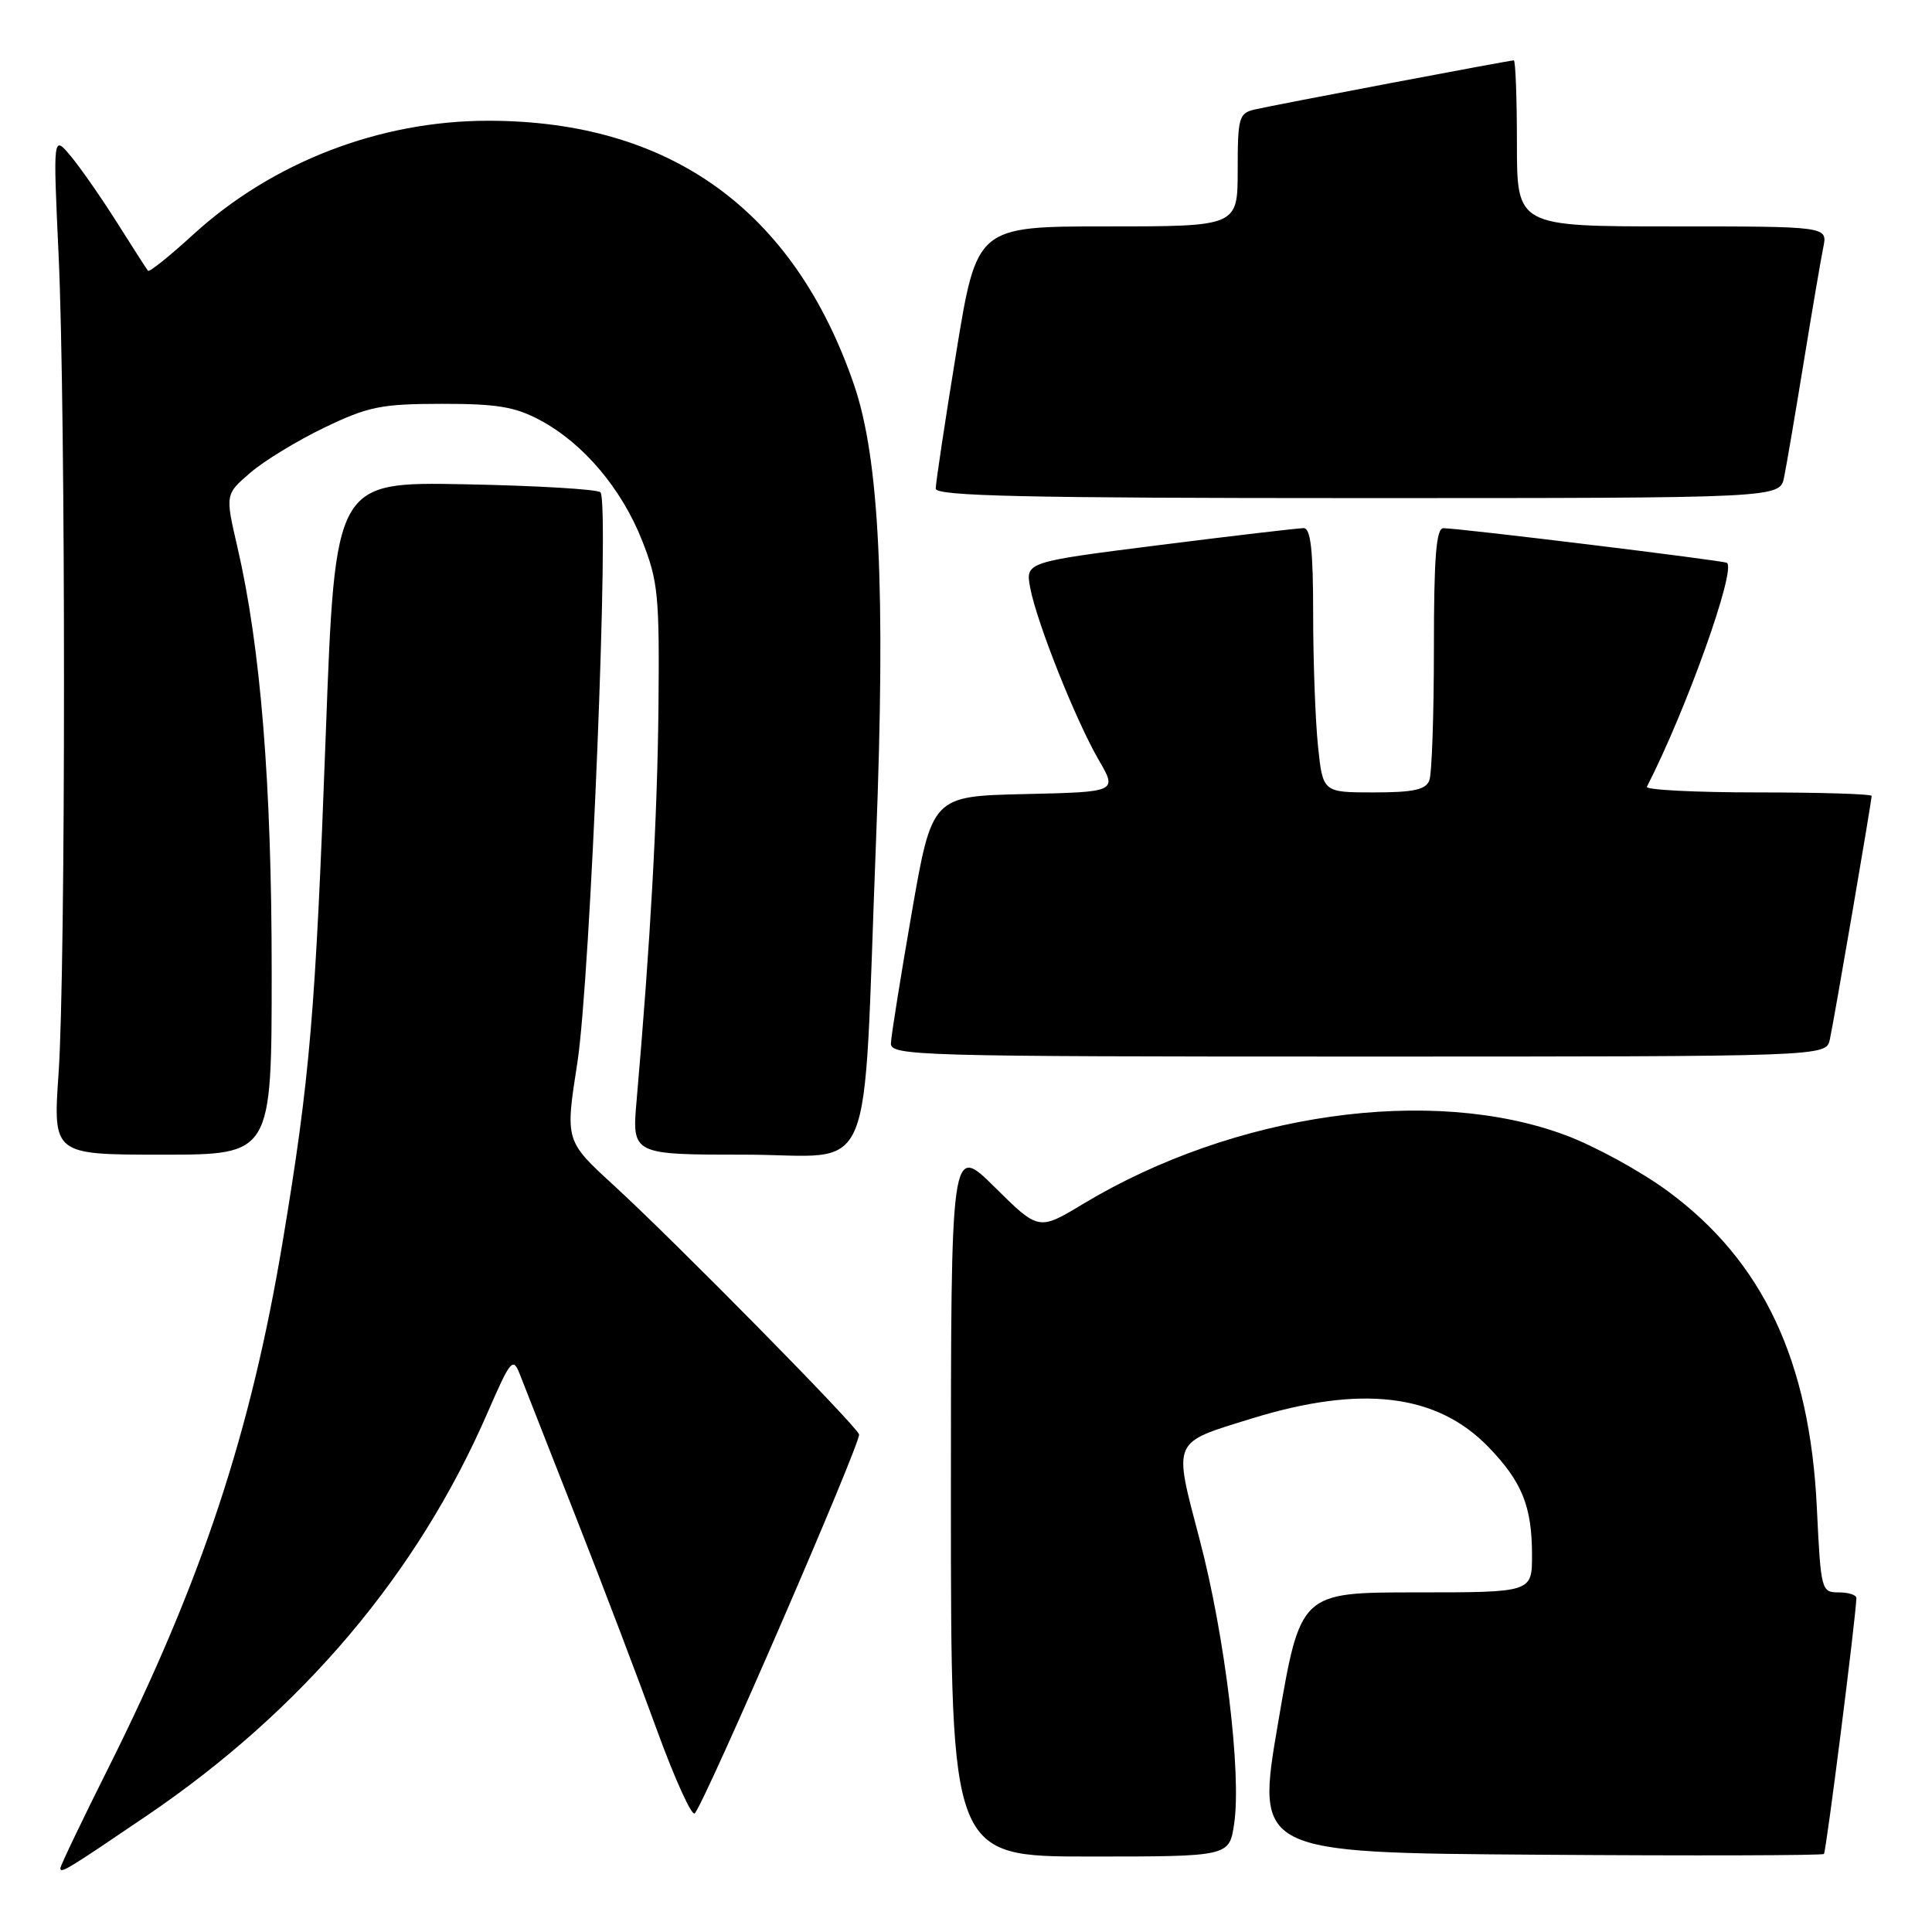 <?xml version="1.0" encoding="UTF-8" standalone="no"?>
<!DOCTYPE svg PUBLIC "-//W3C//DTD SVG 1.1//EN" "http://www.w3.org/Graphics/SVG/1.1/DTD/svg11.dtd" >
<svg xmlns="http://www.w3.org/2000/svg" xmlns:xlink="http://www.w3.org/1999/xlink" version="1.1" viewBox="0 0 256 256">
 <g >
 <path fill="currentColor"
d=" M 19.46 240.58 C 40.05 226.60 55.31 208.56 64.58 187.24 C 67.65 180.18 67.97 179.79 68.86 182.05 C 69.39 183.40 72.74 191.93 76.30 201.00 C 79.87 210.07 84.71 222.80 87.06 229.28 C 89.42 235.75 91.67 240.70 92.06 240.28 C 93.44 238.78 114.16 190.98 113.83 190.06 C 113.39 188.81 89.38 164.44 81.29 157.03 C 74.89 151.16 74.89 151.16 76.50 140.83 C 78.24 129.66 80.80 66.47 79.56 65.23 C 79.16 64.83 71.09 64.35 61.62 64.17 C 44.41 63.84 44.41 63.84 43.17 97.17 C 41.80 134.29 41.08 142.77 37.46 164.50 C 33.24 189.83 26.74 209.48 14.37 234.24 C 10.86 241.24 8.00 247.23 8.00 247.54 C 8.00 248.30 8.90 247.75 19.46 240.58 Z  M 163.53 241.67 C 164.53 235.00 162.32 216.76 158.96 204.01 C 155.45 190.64 155.19 191.26 165.86 187.96 C 180.38 183.48 190.36 184.67 197.20 191.71 C 201.67 196.32 203.00 199.60 203.00 206.07 C 203.00 211.00 203.00 211.00 187.66 211.00 C 172.31 211.00 172.31 211.00 169.36 228.25 C 166.40 245.50 166.40 245.50 203.85 245.76 C 224.45 245.91 241.47 245.86 241.68 245.66 C 241.98 245.36 245.91 214.35 245.98 211.75 C 245.99 211.34 244.94 211.00 243.64 211.00 C 241.33 211.00 241.27 210.75 240.74 199.75 C 239.81 180.30 233.59 167.11 221.00 157.84 C 217.43 155.21 211.35 151.88 207.50 150.44 C 189.69 143.77 163.51 147.49 143.51 159.53 C 137.63 163.07 137.63 163.07 131.82 157.32 C 126.00 151.56 126.00 151.56 126.00 198.78 C 126.00 246.00 126.00 246.00 144.44 246.00 C 162.88 246.00 162.88 246.00 163.53 241.67 Z  M 36.00 128.74 C 36.00 103.87 34.54 85.74 31.45 72.46 C 29.84 65.50 29.84 65.50 33.17 62.64 C 35.00 61.06 39.42 58.37 43.00 56.65 C 48.79 53.87 50.49 53.52 58.50 53.51 C 65.85 53.50 68.25 53.90 71.57 55.68 C 77.28 58.73 82.36 64.73 85.08 71.62 C 87.21 77.00 87.39 78.89 87.25 93.76 C 87.10 108.36 86.19 124.73 84.36 145.75 C 83.72 153.00 83.72 153.00 98.72 153.00 C 116.31 153.00 114.26 157.91 116.08 111.36 C 117.37 78.10 116.53 60.77 113.15 50.95 C 105.20 27.83 88.79 16.00 64.68 16.00 C 50.31 16.00 36.11 21.48 25.61 31.07 C 22.49 33.93 19.79 36.09 19.61 35.88 C 19.44 35.67 17.59 32.80 15.51 29.50 C 13.43 26.20 10.67 22.24 9.38 20.69 C 7.03 17.88 7.03 17.88 7.76 33.69 C 8.72 54.20 8.72 128.37 7.76 142.25 C 7.02 153.00 7.02 153.00 21.51 153.00 C 36.00 153.00 36.00 153.00 36.00 128.74 Z  M 242.46 137.75 C 243.01 135.25 248.00 106.18 248.00 105.46 C 248.00 105.21 241.21 105.00 232.92 105.00 C 224.62 105.00 218.01 104.66 218.22 104.25 C 223.41 94.14 230.07 75.53 228.83 74.58 C 228.45 74.28 193.11 69.96 191.25 69.99 C 190.30 70.00 190.00 73.86 190.00 85.92 C 190.00 94.67 189.73 102.55 189.39 103.42 C 188.92 104.64 187.27 105.00 182.04 105.00 C 175.28 105.00 175.28 105.00 174.64 98.85 C 174.29 95.47 174.00 87.60 174.00 81.35 C 174.00 72.95 173.68 70.00 172.75 69.98 C 172.06 69.98 163.48 70.98 153.68 72.22 C 135.87 74.47 135.87 74.47 136.51 77.90 C 137.37 82.47 142.54 95.46 145.60 100.72 C 148.05 104.94 148.05 104.94 135.77 105.22 C 123.50 105.50 123.50 105.50 120.80 121.00 C 119.32 129.53 118.08 137.29 118.05 138.25 C 118.00 139.90 121.60 140.00 179.98 140.00 C 241.96 140.00 241.96 140.00 242.46 137.75 Z  M 236.40 63.25 C 236.71 61.74 237.88 54.88 239.00 48.00 C 240.12 41.12 241.29 34.26 241.60 32.75 C 242.16 30.00 242.16 30.00 221.58 30.00 C 201.00 30.00 201.00 30.00 201.00 19.00 C 201.00 12.95 200.81 8.00 200.59 8.00 C 199.98 8.00 168.88 13.90 166.25 14.51 C 164.16 15.00 164.00 15.58 164.00 22.52 C 164.00 30.00 164.00 30.00 146.71 30.00 C 129.43 30.00 129.43 30.00 126.70 46.75 C 125.20 55.96 123.98 64.06 123.99 64.75 C 124.00 65.73 135.86 66.00 179.92 66.00 C 235.84 66.00 235.84 66.00 236.40 63.25 Z "/>
</g>
</svg>